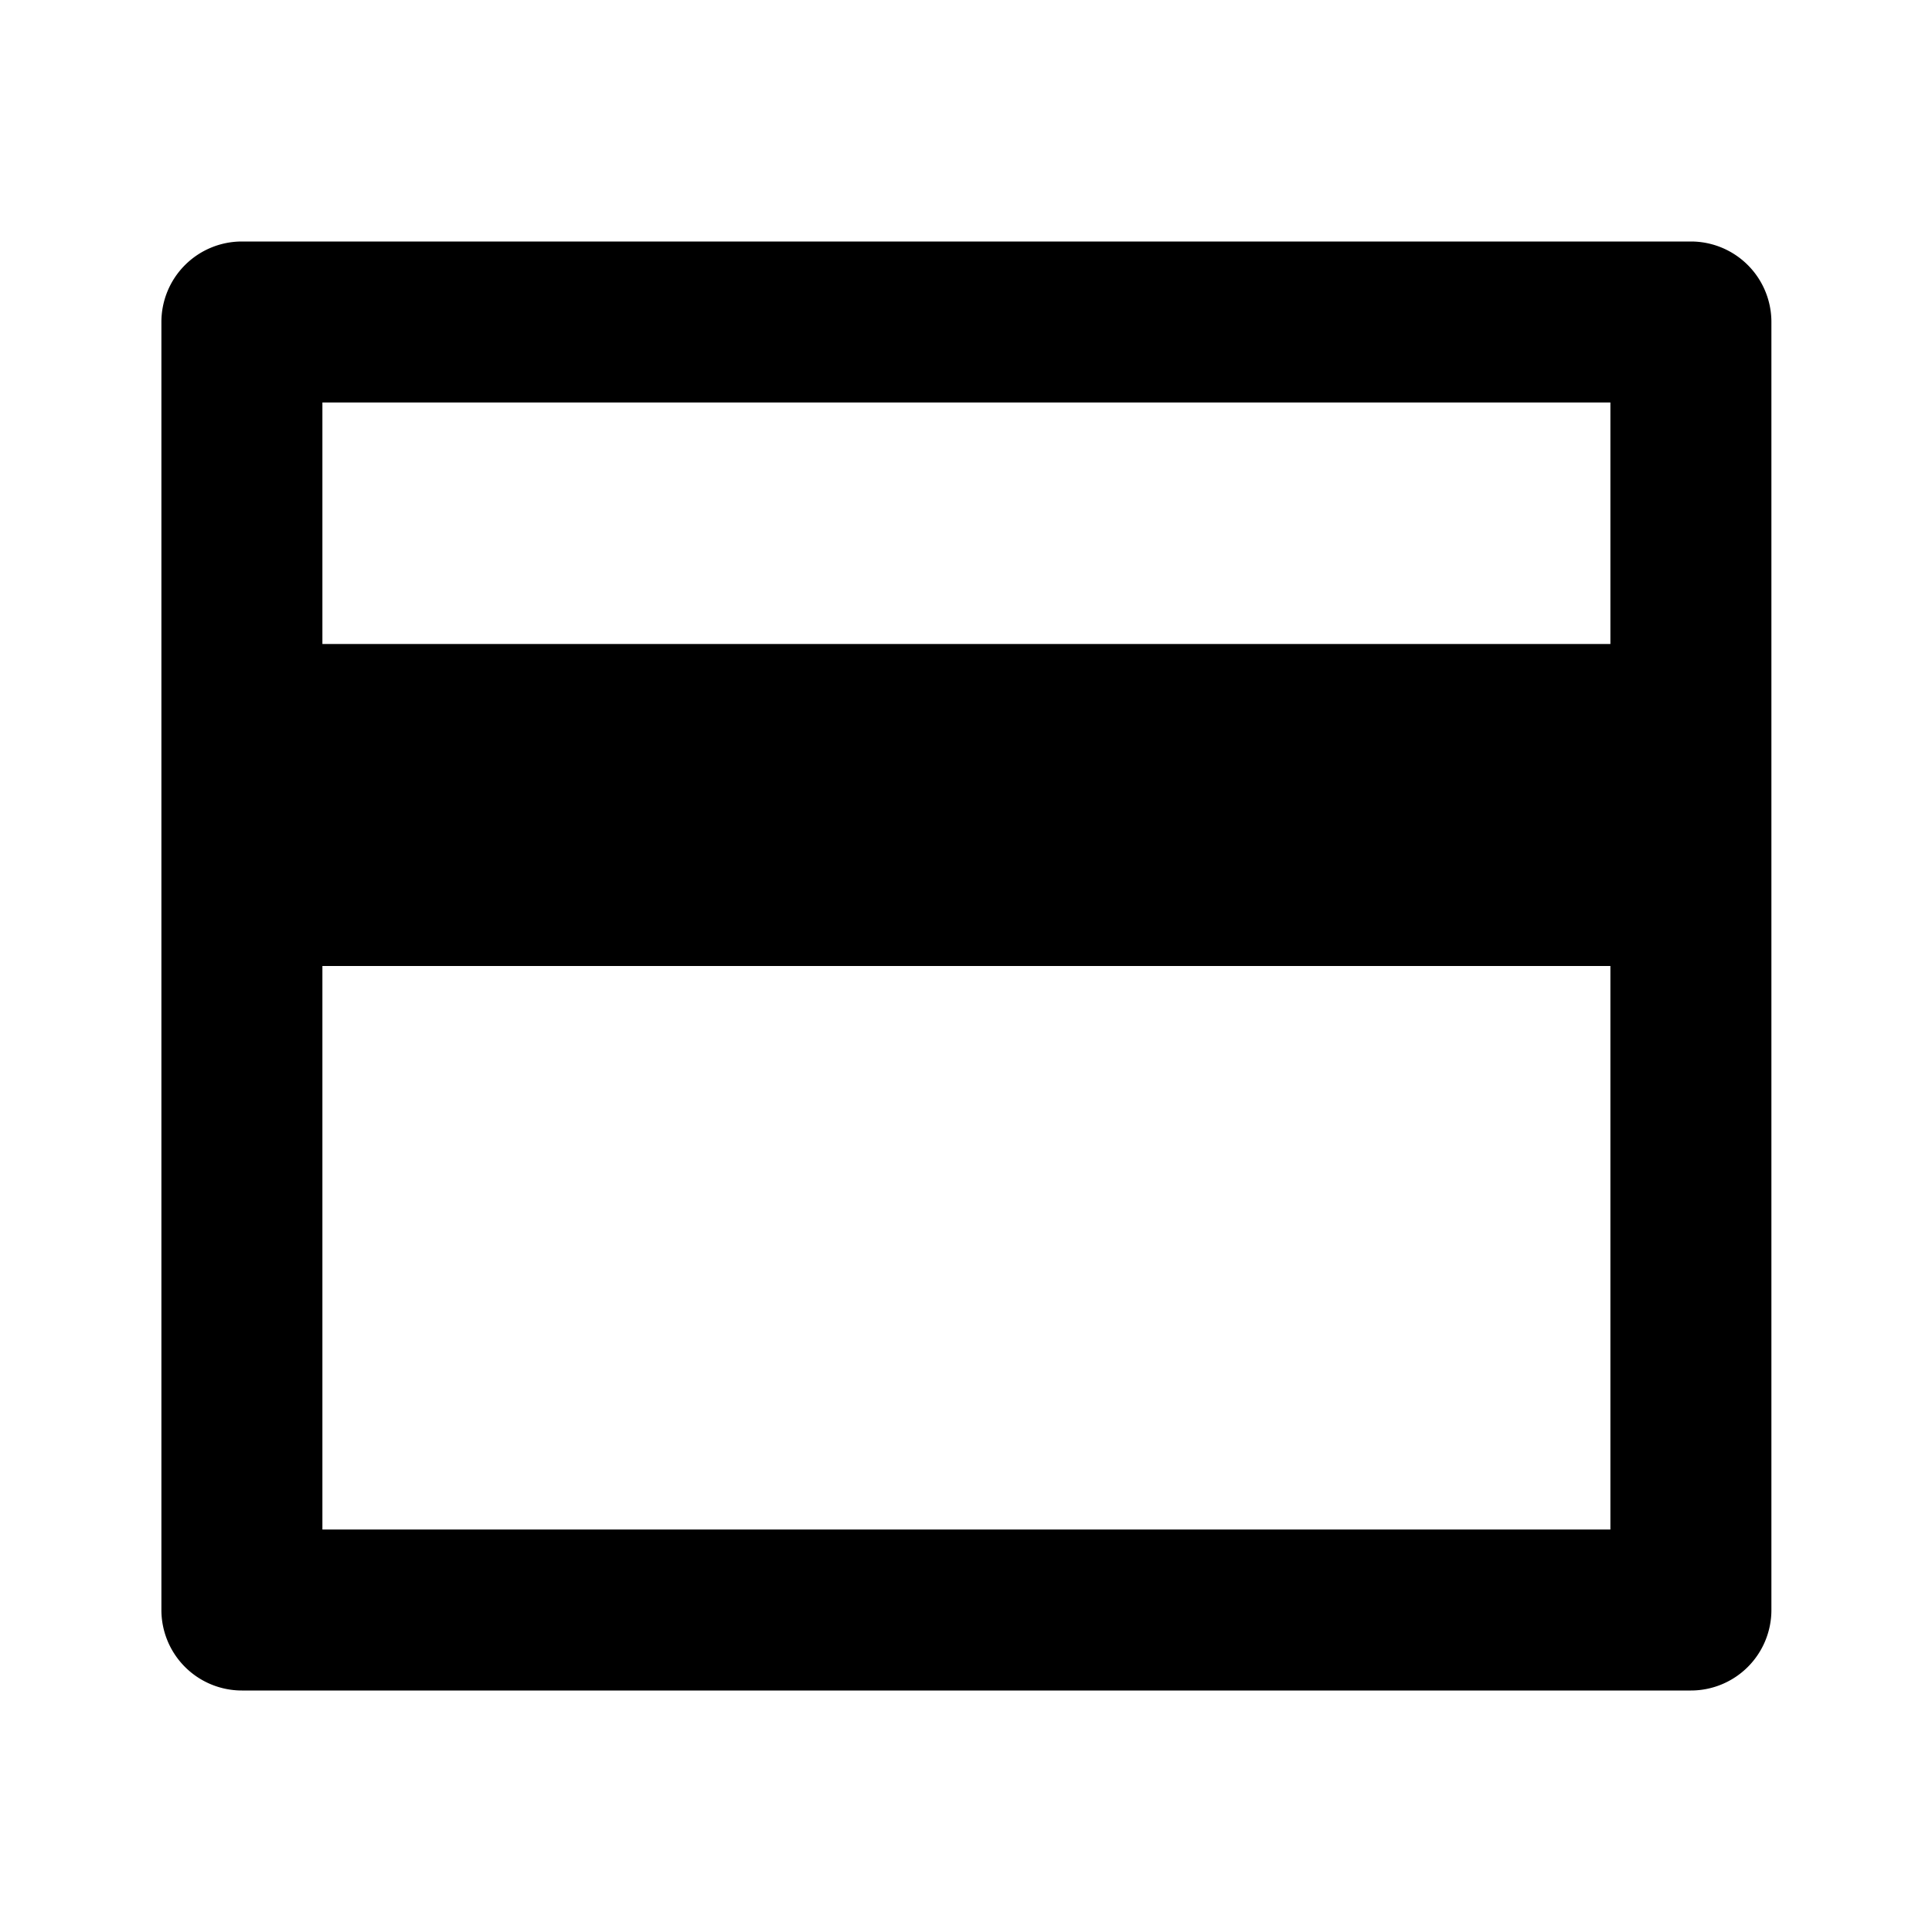 <svg xmlns="http://www.w3.org/2000/svg" fill="currentColor" viewBox="0 0 24 24" aria-hidden="true">
  <path d="M3.005 3h18a1 1 0 011 1v16a1 1 0 01-1 1h-18a1 1 0 01-1-1V4a1 1 0 011-1zm17 9h-16v7h16v-7zm0-4V5h-16v3h16z"/>
</svg>

